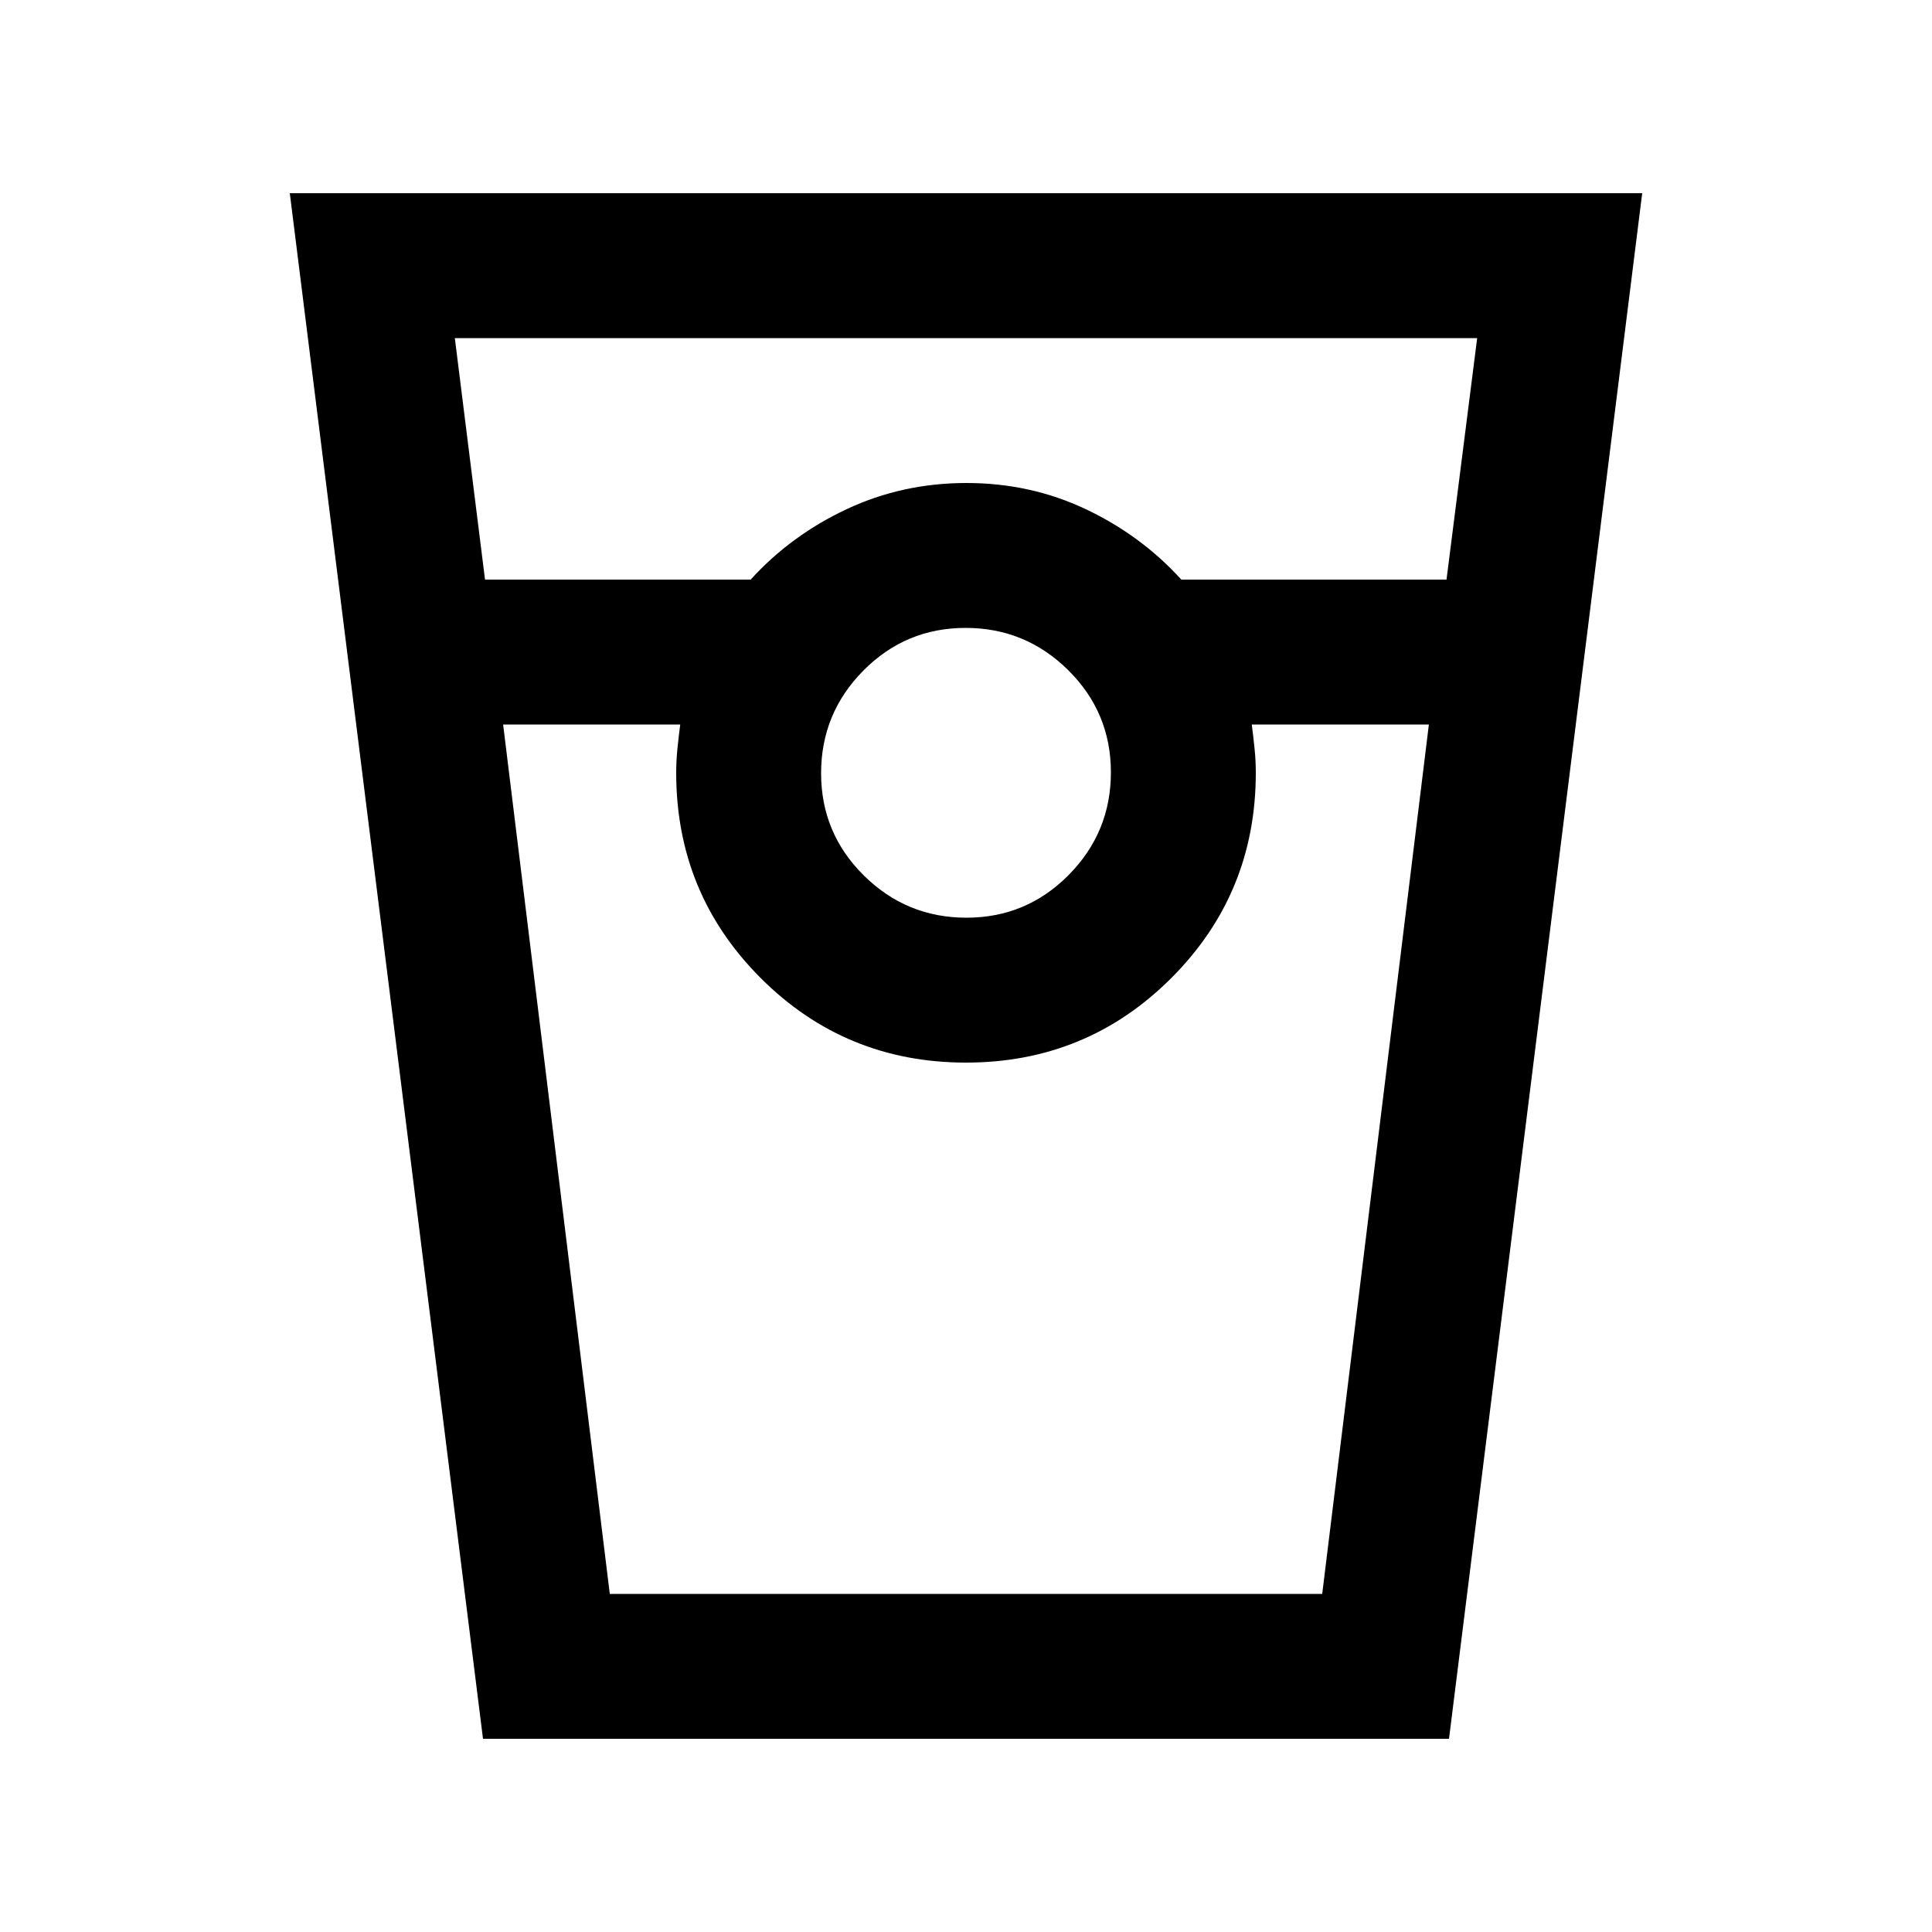 <svg xmlns="http://www.w3.org/2000/svg" height="20" viewBox="0 -960 960 960" width="20"><path d="m240-96-96-768h672L720-96H240Zm1-576h132q20-22 47.698-35 27.699-13 59.5-13Q512-720 539.5-707t47.5 35h131.762L734-792H226l15 120Zm239.212 168Q510-504 531-525.212q21-21.213 21-51Q552-606 530.788-627q-21.213-21-51-21Q450-648 429-626.788q-21 21.213-21 51Q408-546 429.212-525q21.213 21 51 21ZM250-600l53 432h354l53-432h-88q.8 6.207 1.4 12.103Q624-582 624-576q0 60-42 102t-102 42q-60 0-102-42t-42-102q0-6 .6-11.897.6-5.896 1.4-12.103h-88Zm53 432h35-2 288-2 35-354Z"/></svg>